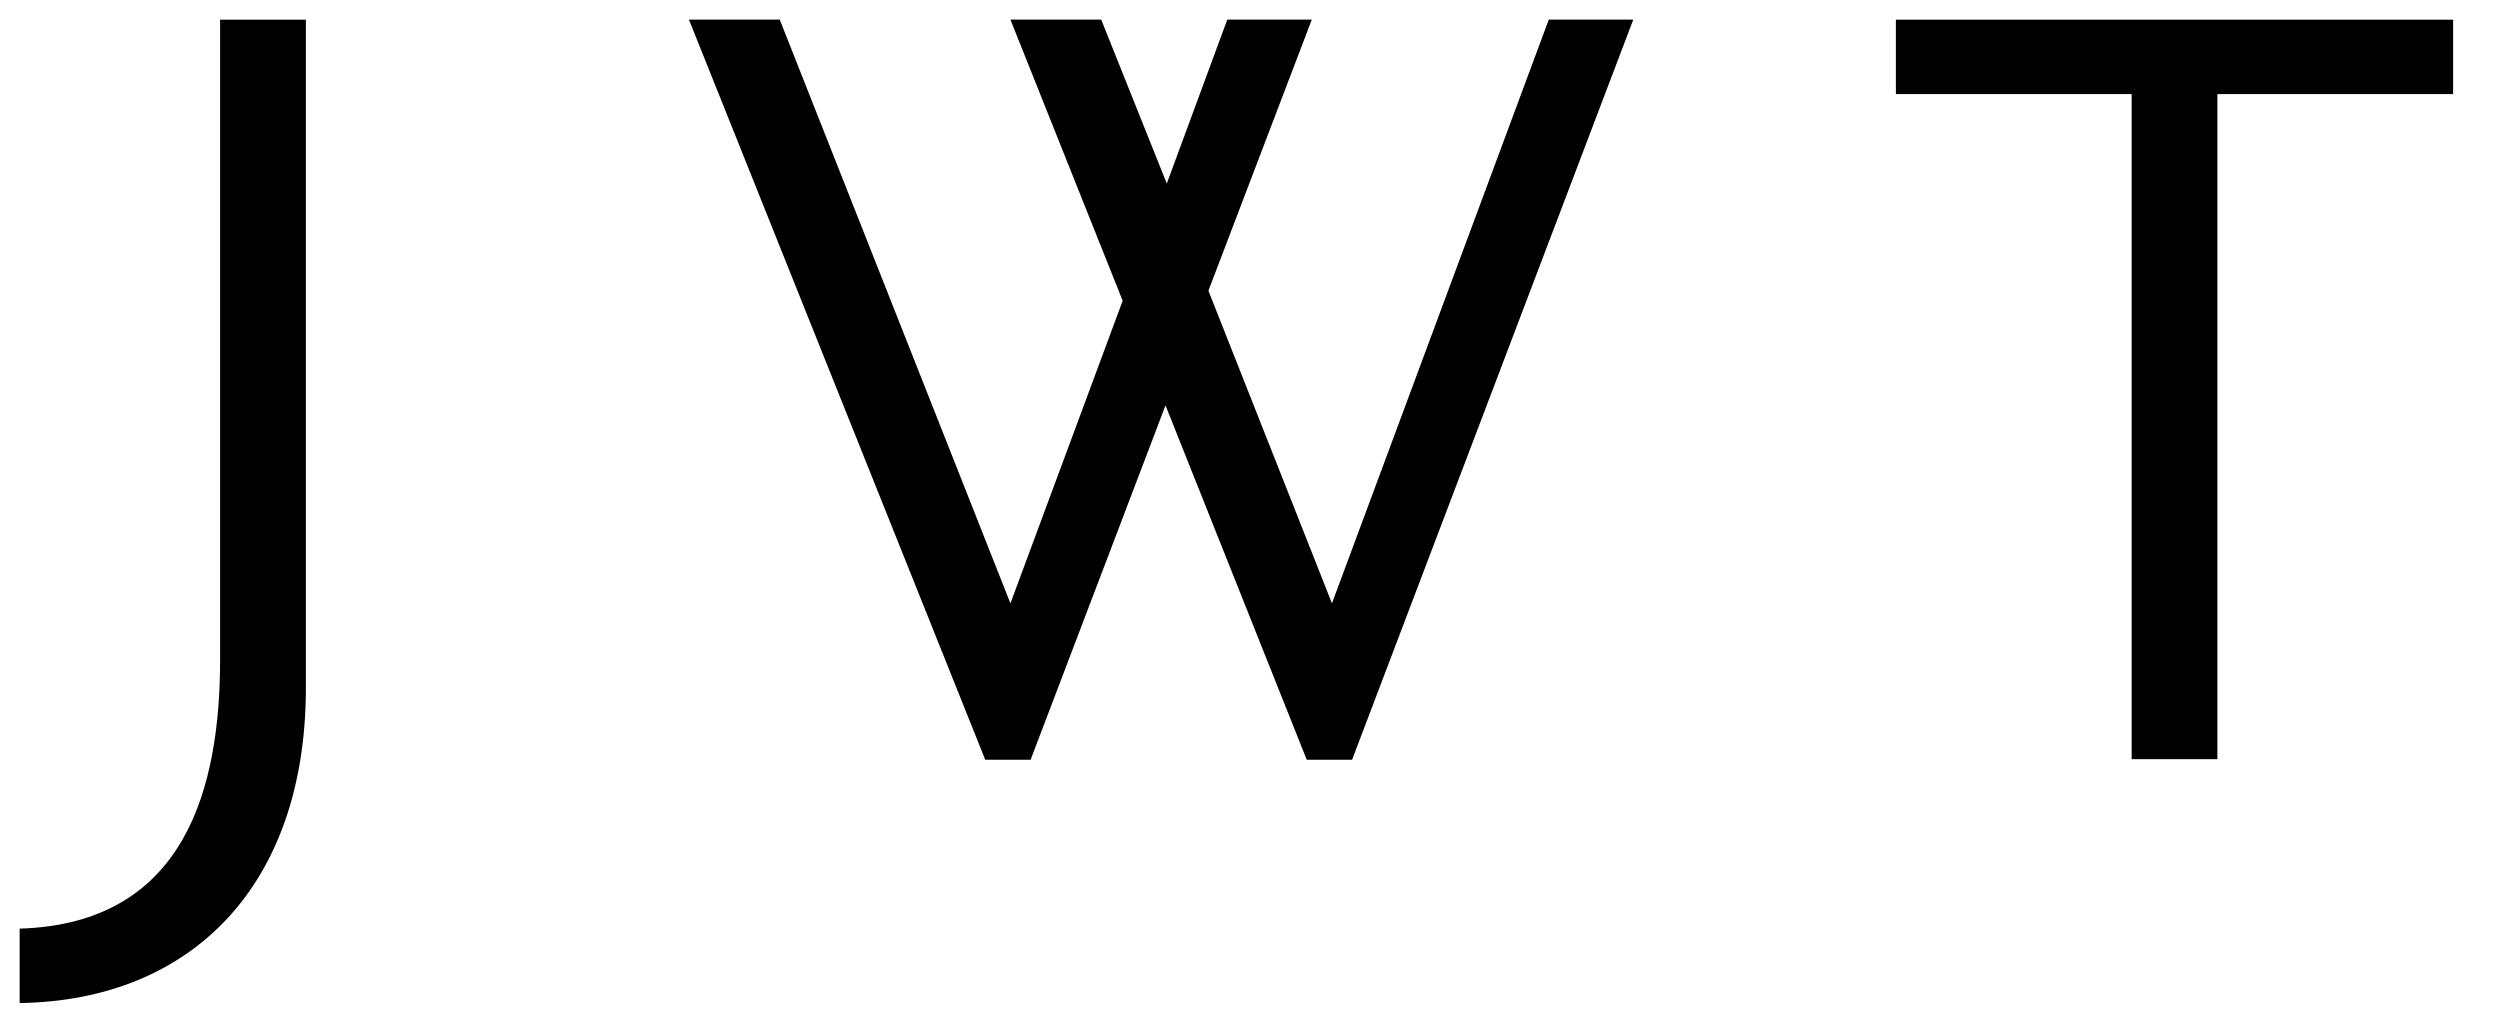 <svg width="88" height="36" viewBox="0 0 88 36" fill="none" xmlns="http://www.w3.org/2000/svg">
<path fill-rule="evenodd" clip-rule="evenodd" d="M10.767 24.212V0.692H7.748V23.191C7.748 27.629 6.594 32.51 0.692 32.688V35.307C6.771 35.218 10.767 31.136 10.767 24.212Z" fill="black"/>
<path fill-rule="evenodd" clip-rule="evenodd" d="M57.491 0.691H54.517L46.885 21.238L42.536 10.232L46.175 0.691H43.2L41.071 6.46L38.763 0.691H35.567L39.518 10.587L35.567 21.238L27.447 0.691H24.251L34.68 26.742H36.278L41.026 14.27L45.997 26.742H47.594L57.491 0.691Z" fill="black"/>
<path fill-rule="evenodd" clip-rule="evenodd" d="M86.35 3.312V0.693H66.735V3.312H75.034V26.723H78.052V3.312H86.35Z" fill="black"/>
</svg>
